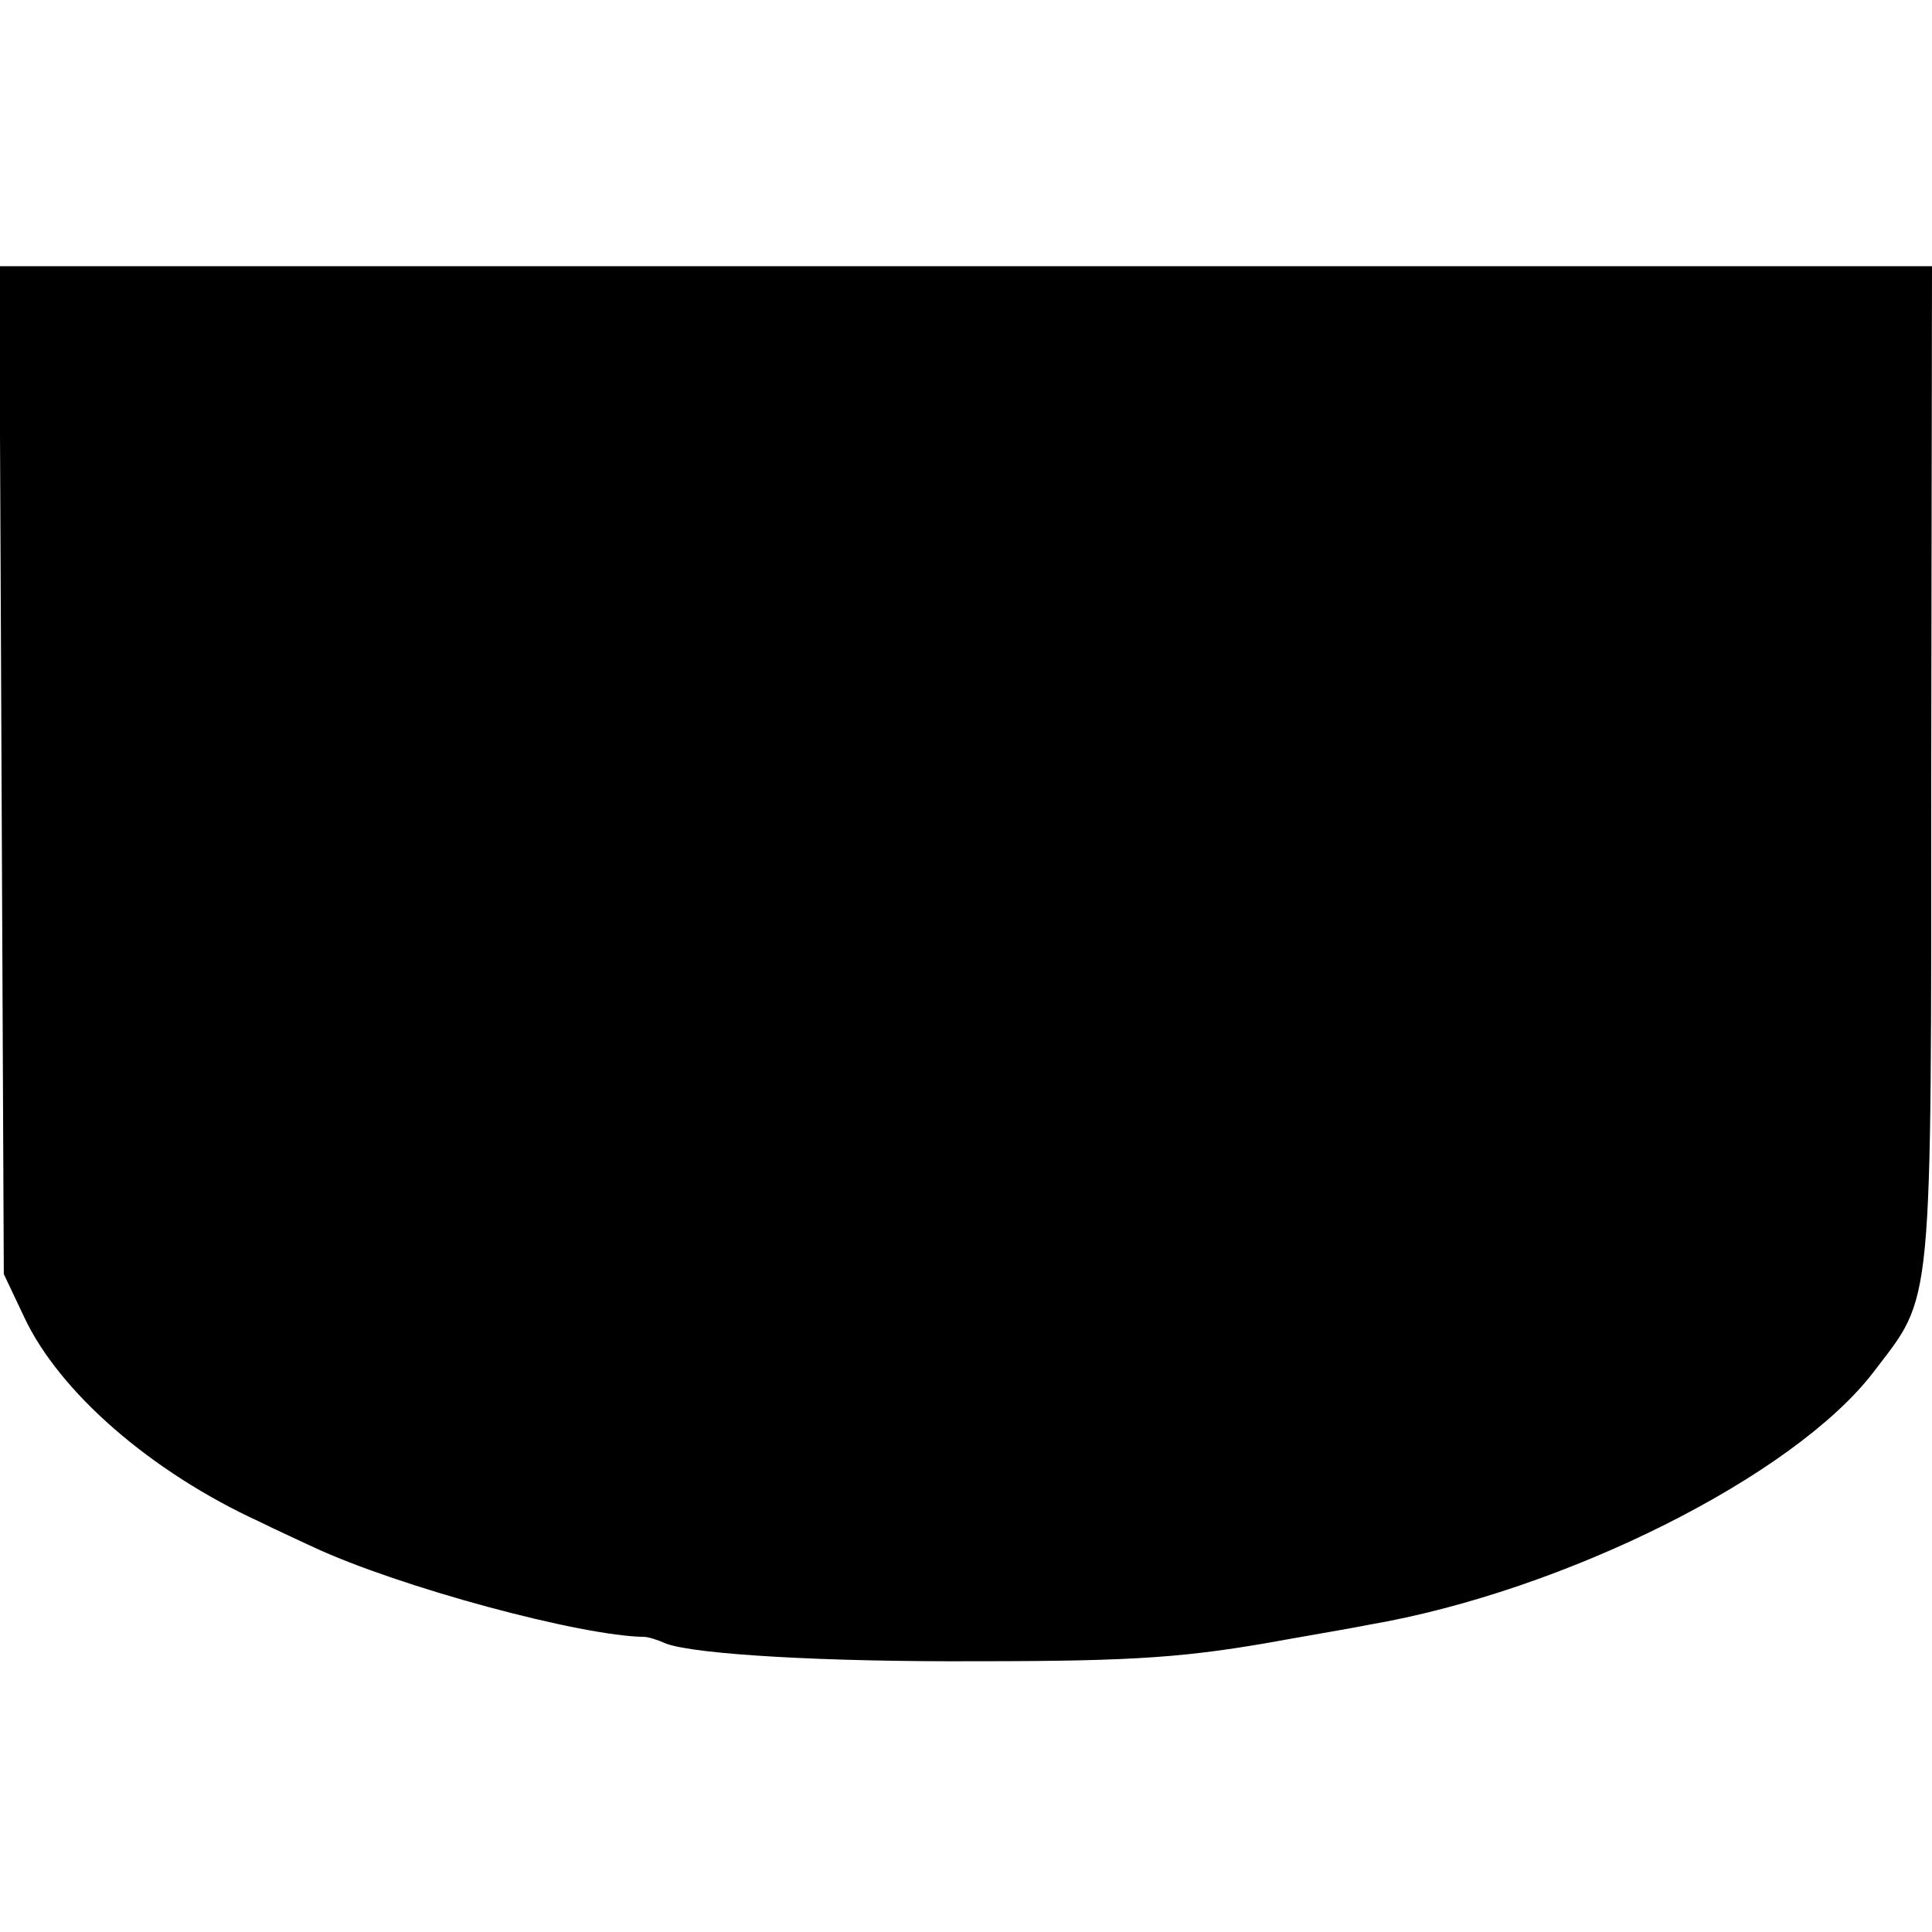 <?xml version="1.0" standalone="no"?>
<!DOCTYPE svg PUBLIC "-//W3C//DTD SVG 20010904//EN"
 "http://www.w3.org/TR/2001/REC-SVG-20010904/DTD/svg10.dtd">
<svg version="1.0" xmlns="http://www.w3.org/2000/svg"
 width="254pt" height="254pt" viewBox="0 0 254 254"
 preserveAspectRatio="xMidYMid meet">
<g transform="translate(0,254) scale(0.1,-0.1)"
fill="#000000" stroke="none">
<path d="M2 1528 l3 -663 27 -57 c46 -98 166 -203 310 -269 20 -10 51 -24 70
-33 114 -53 352 -117 435 -118 5 0 18 -4 29 -9 39 -14 206 -24 409 -23 211 0
278 5 409 29 45 8 92 16 106 19 256 44 558 195 663 332 79 104 76 68 76 802
l1 652 -1270 0 -1271 0 3 -662z"/>
</g>
</svg>
